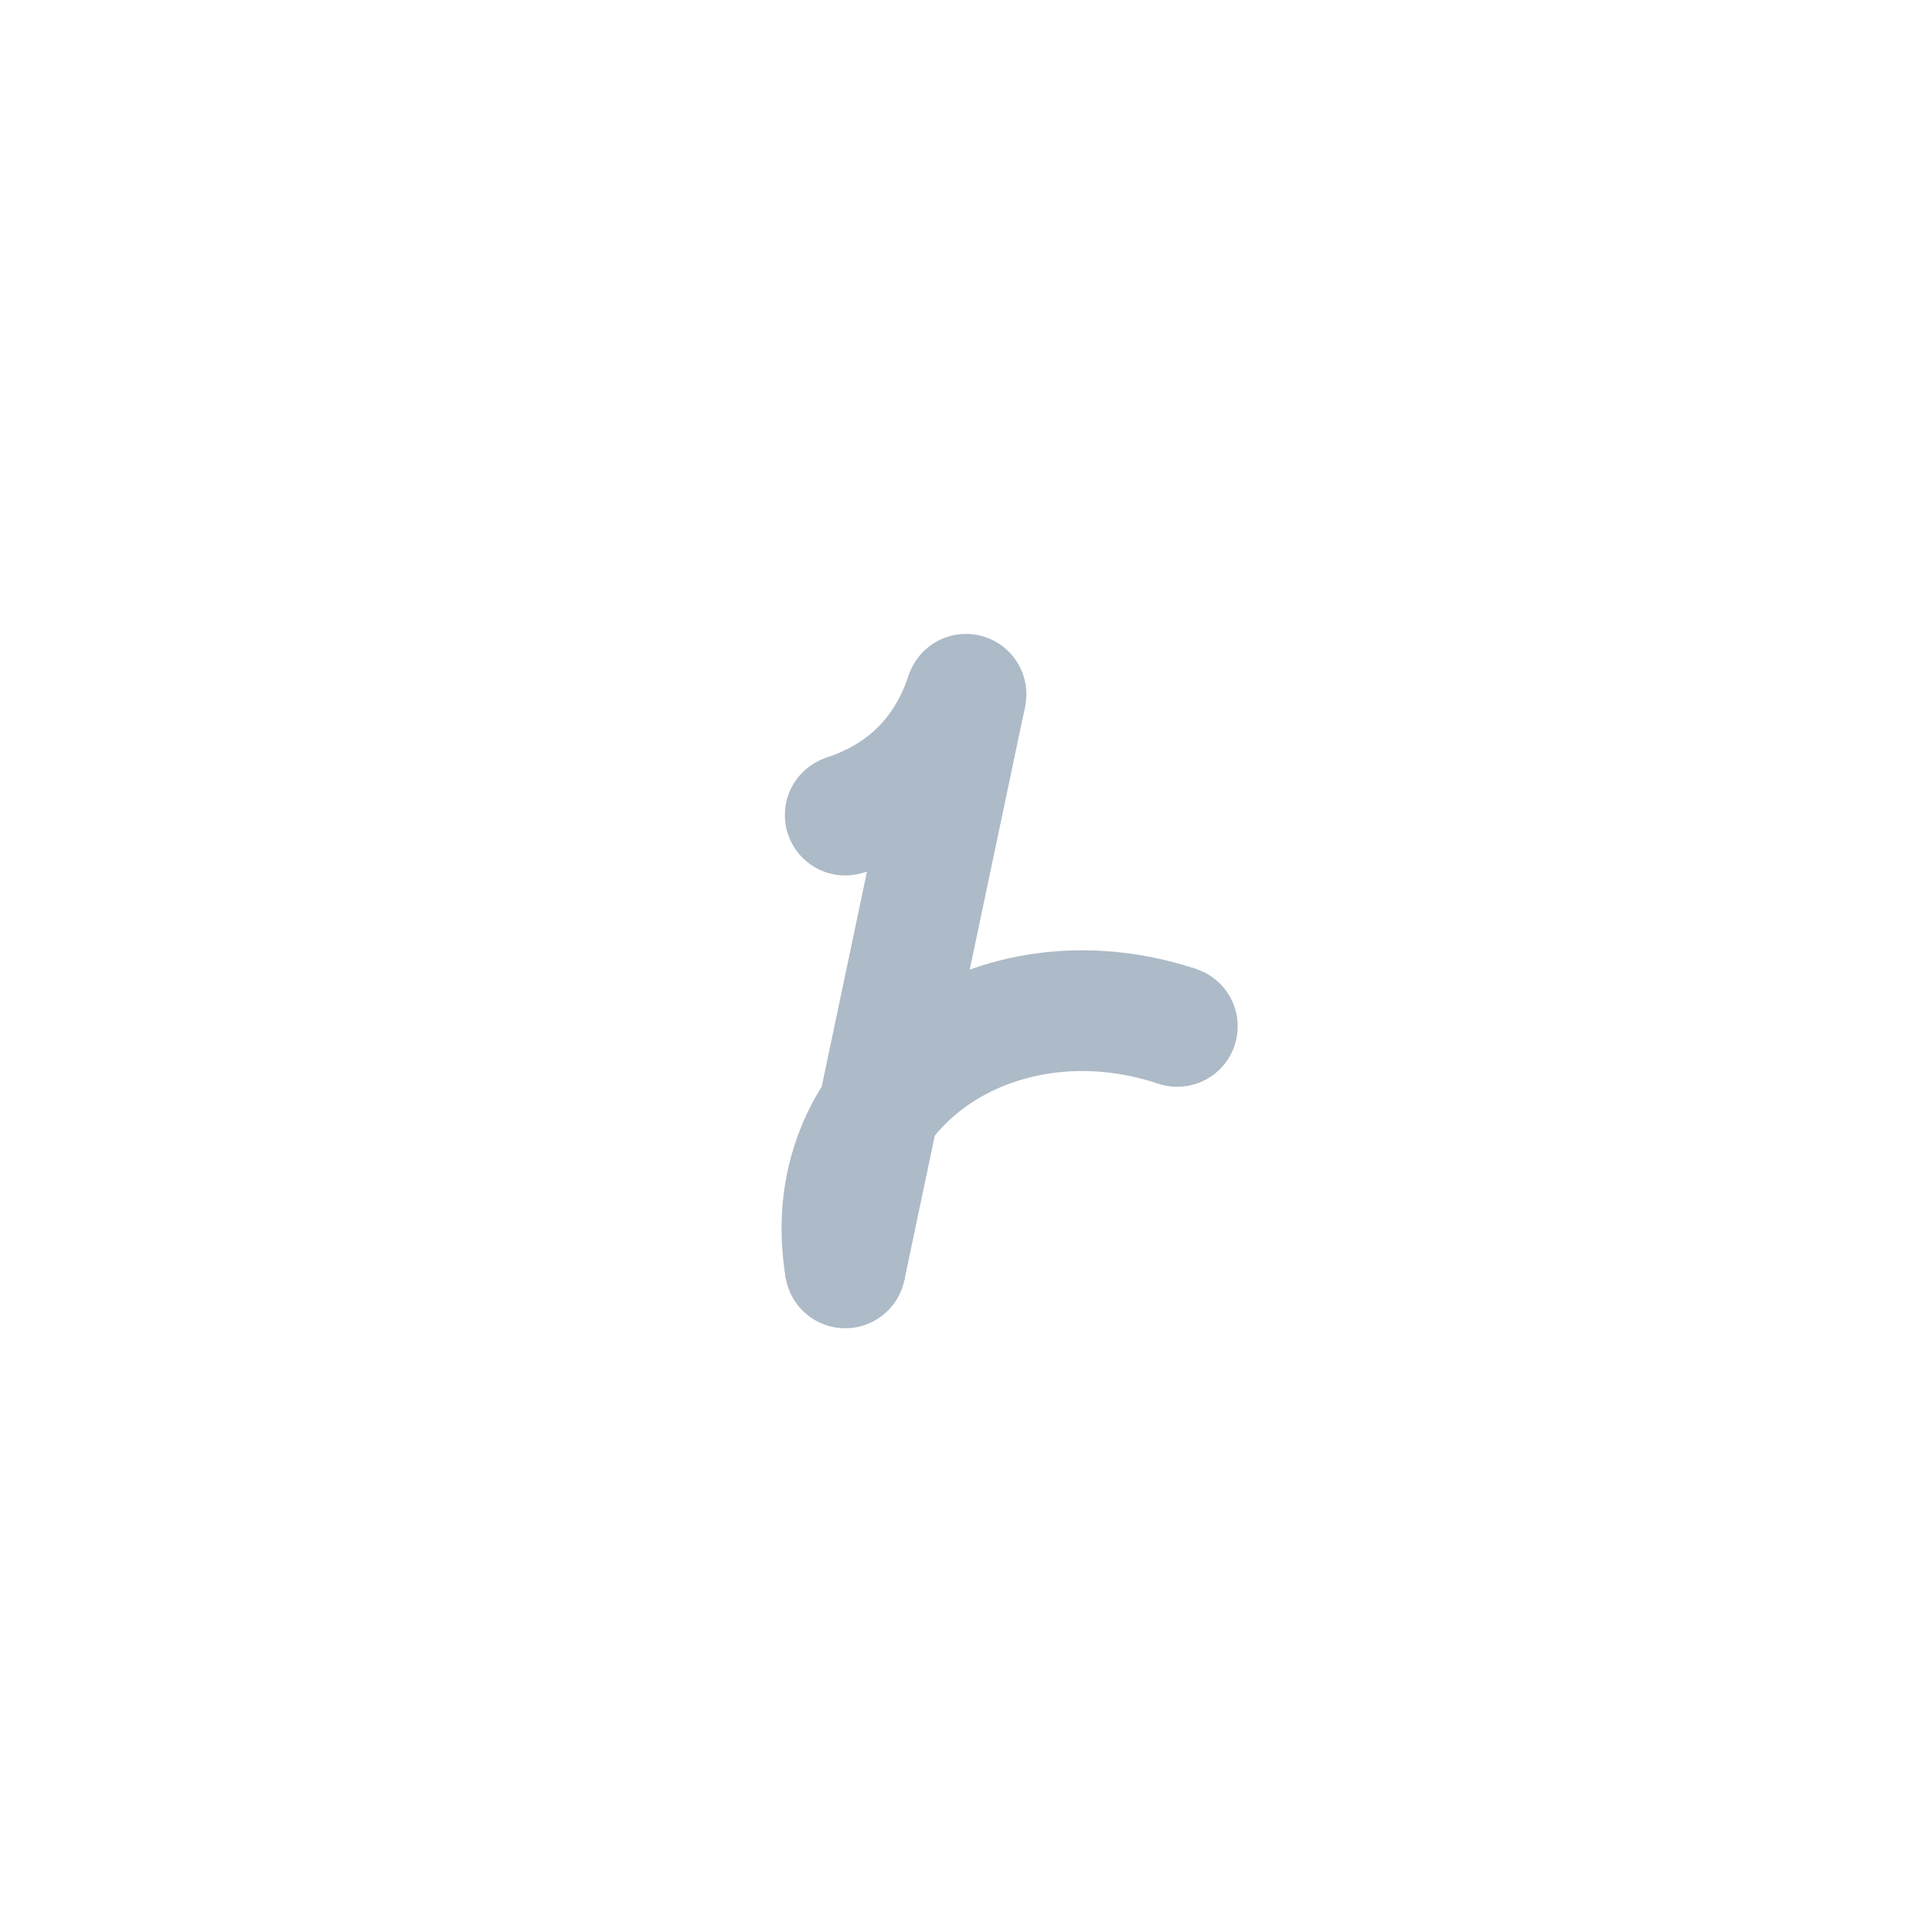 <svg xmlns="http://www.w3.org/2000/svg" viewBox="0 0 64 64">
    <path d="M 32 23 L 28 42 C 27 36 33 32 39 34 M 32 23 Q 31 26 28 27" stroke-width="4" stroke="#adbac7" fill="none"/>

    <circle cx="32" cy="23" r="2" fill="#adbac7"/>
    <circle cx="28" cy="42" r="2" fill="#adbac7"/>
    <circle cx="39" cy="34" r="2" fill="#adbac7"/>
    <circle cx="28" cy="27" r="2" fill="#adbac7"/>
</svg>
